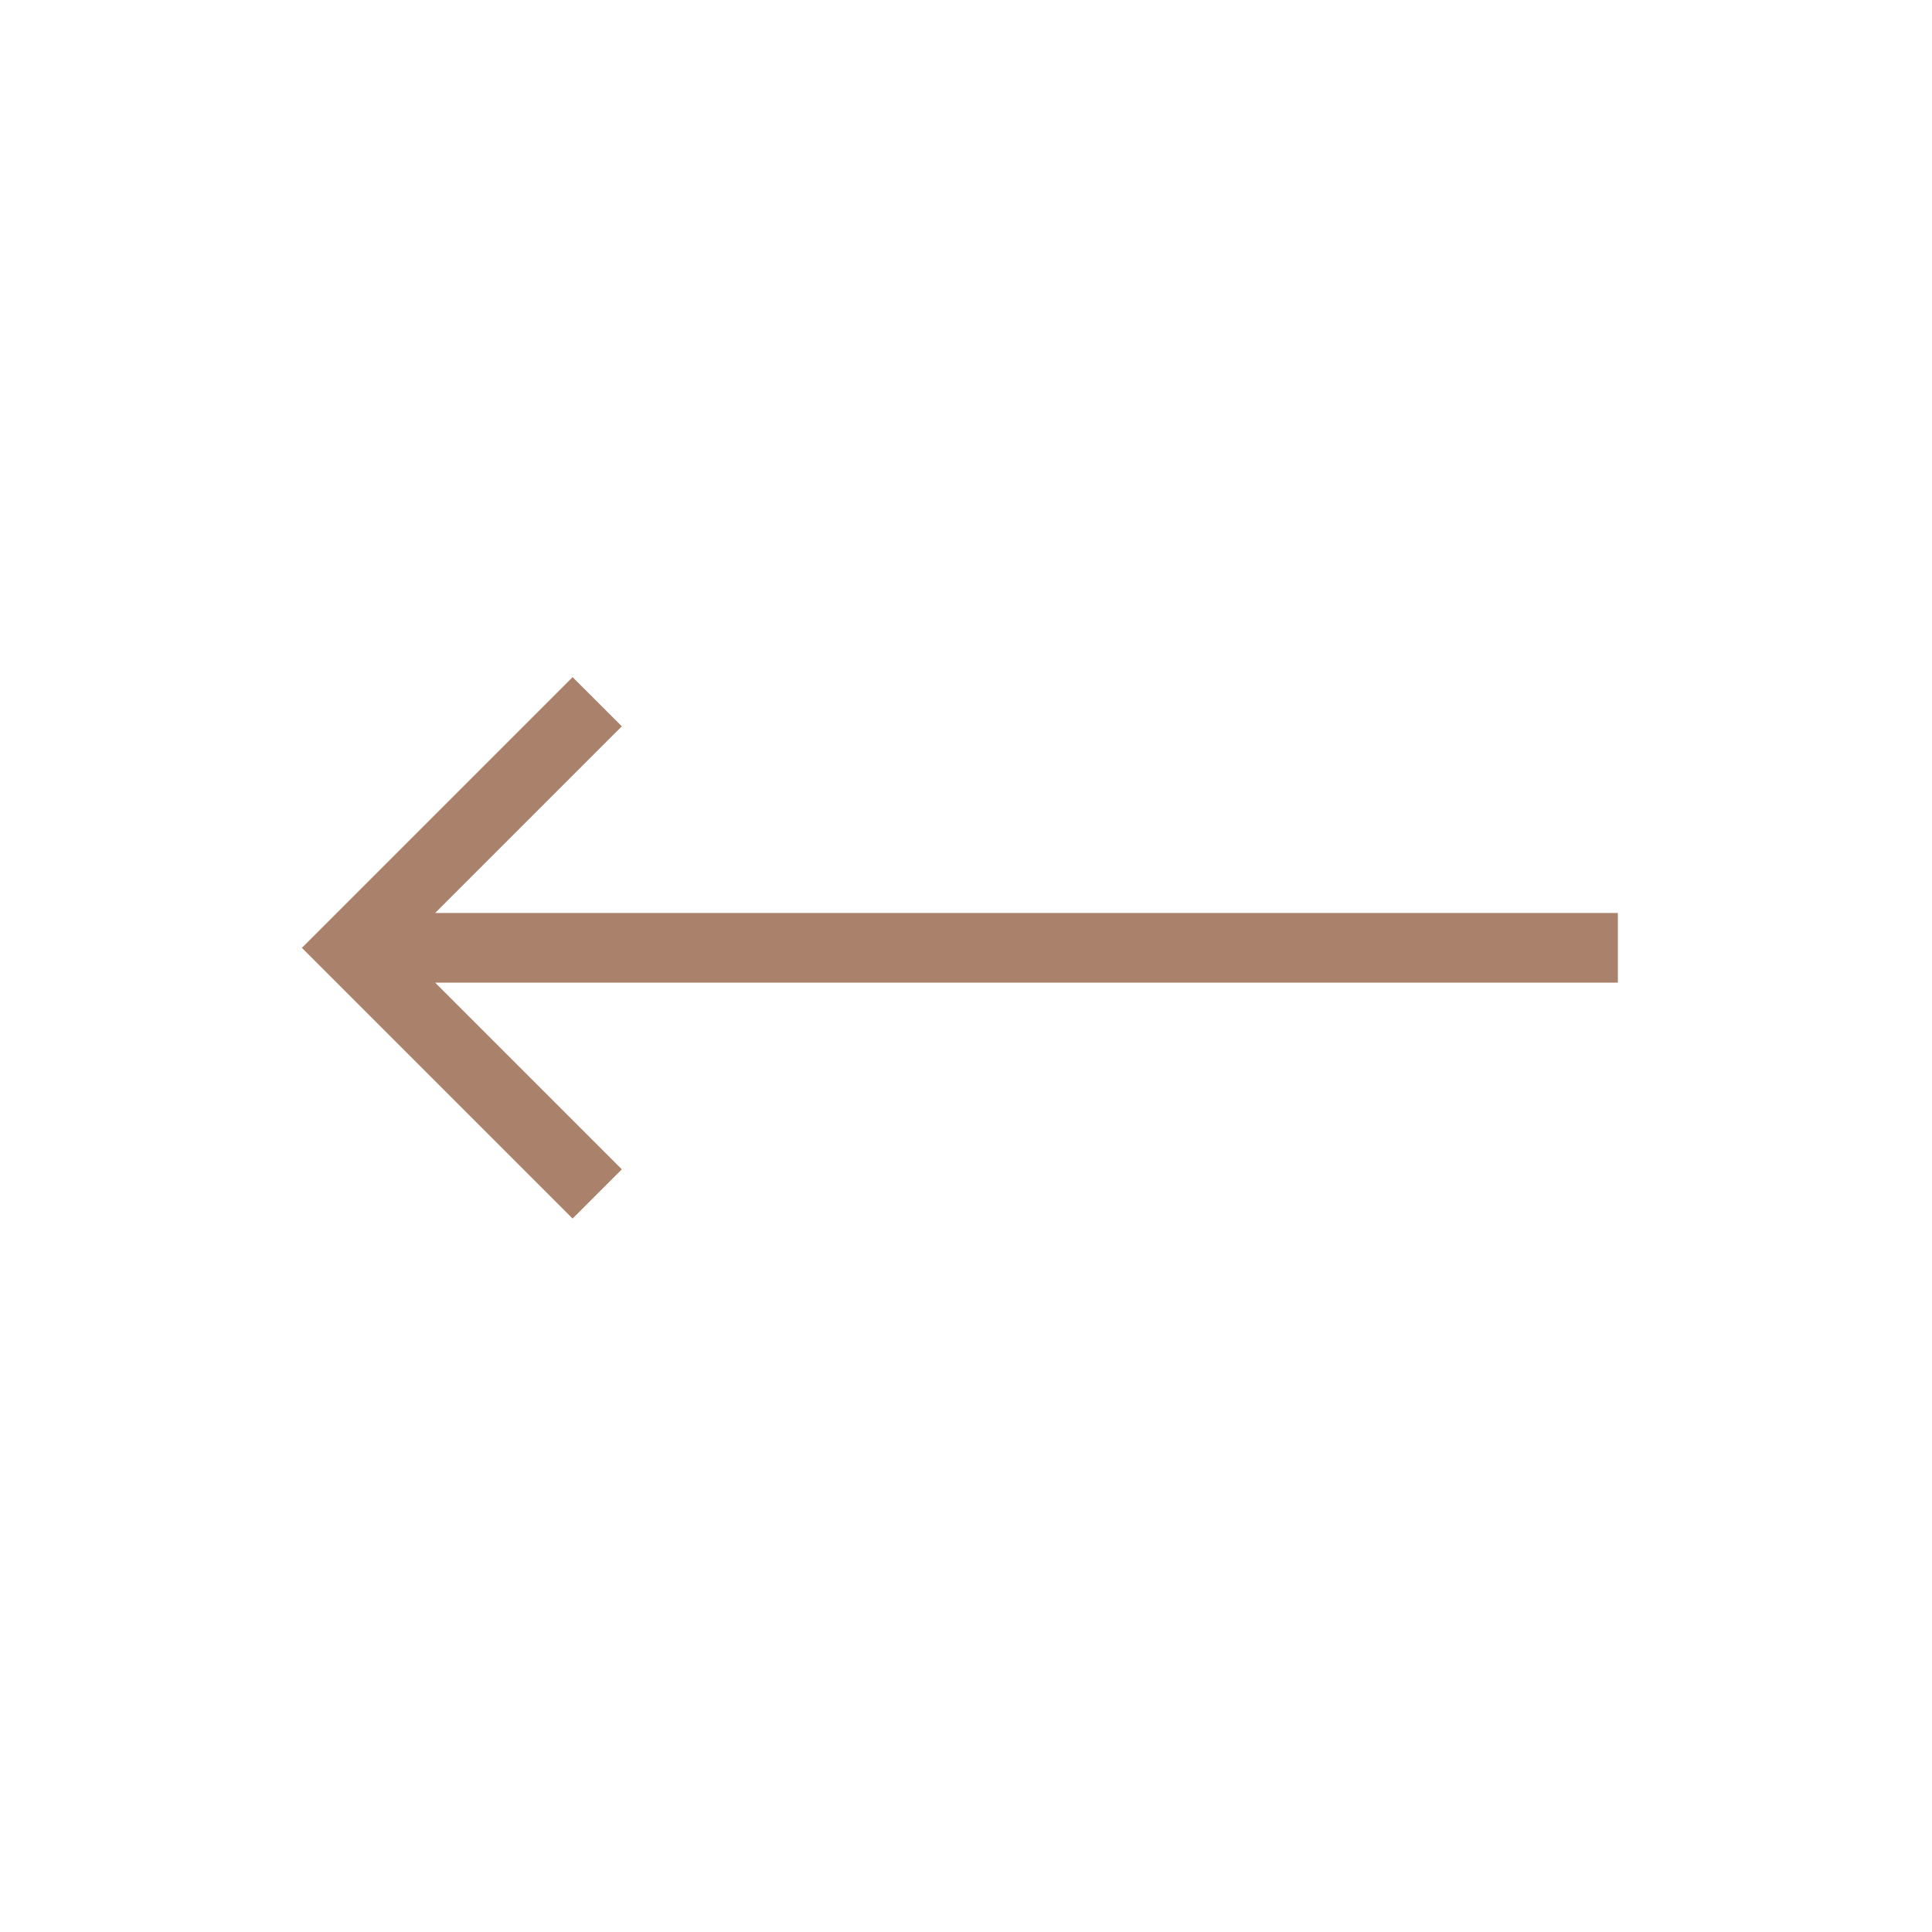 <svg width="35" height="35" viewBox="0 0 35 35" fill="none" xmlns="http://www.w3.org/2000/svg">
<g clip-path="url(#clip0_1034_4753)">
<path d="M7.883 16.54L29.309 16.54L29.309 17.801L7.883 17.801L11.265 21.183L10.373 22.075L5.469 17.171L10.373 12.267L11.265 13.158L7.883 16.54Z" fill="#AA816A"/>
</g>
<defs>
<clipPath id="clip0_1034_4753">
<rect width="24.258" height="24.242" fill="white" transform="translate(17.274 34.325) rotate(-135)"/>
</clipPath>
</defs>
</svg>
